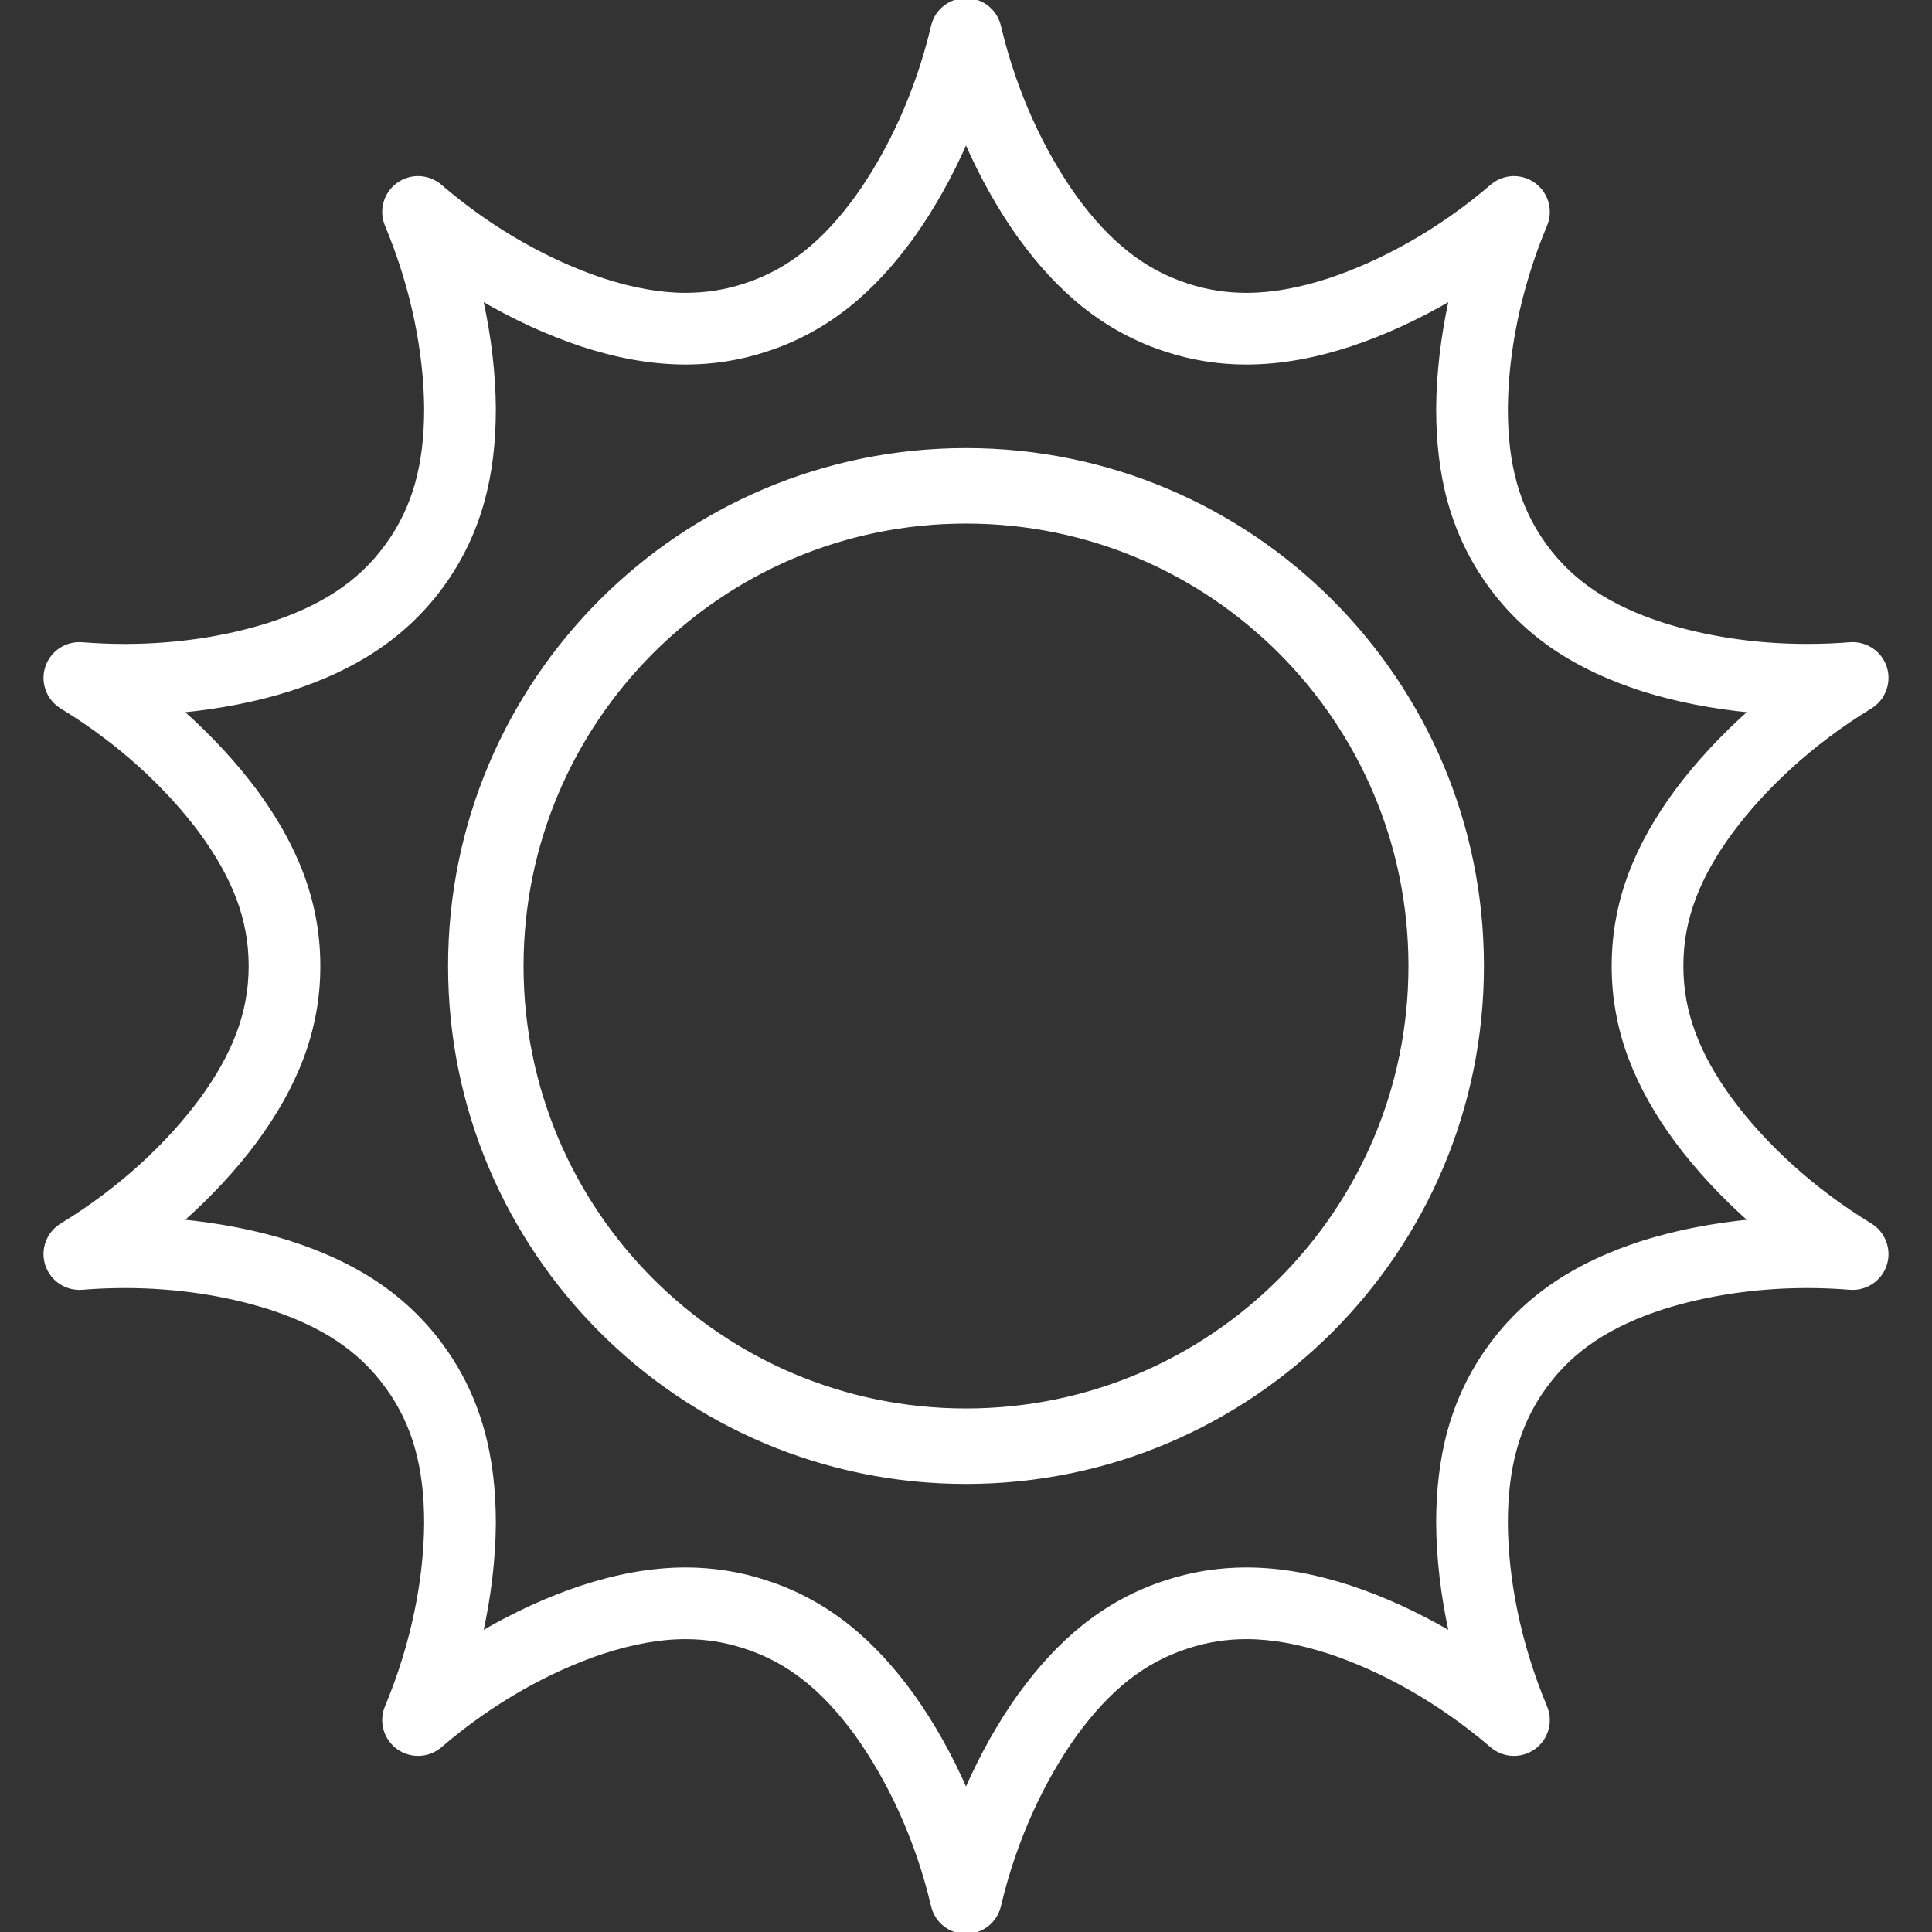<svg height="24px" width="24px" version="1.1" id="_x32_" xmlns="http://www.w3.org/2000/svg" xmlns:xlink="http://www.w3.org/1999/xlink" viewBox="0 0 512 512" xml:space="preserve" fill="#ffffff" stroke="#ffffff"><rect x="0" y="0" width="512" height="512" fill="#333333" stroke="none"/><g id="SVGRepo_bgCarrier" stroke-width="0"></g><g id="SVGRepo_tracerCarrier" stroke-linecap="round" stroke-linejoin="round"></g><g id="SVGRepo_iconCarrier"> <style type="text/css"> .st0{fill:#ffffff;} </style> <g> <path class="st0" d="M202.946,92.729h-0.008c-0.008,0-0.008,0.008-0.016,0.008L202.946,92.729z"></path> <path class="st0" d="M202.922,419.264L202.922,419.264c0.016,0,0.024,0.008,0.033,0.008L202.922,419.264z"></path> <path class="st0" d="M309.07,92.737c-0.008,0-0.008-0.008-0.017-0.008h-0.008L309.07,92.737z"></path> <path class="st0" d="M495.642,324.649c-15.665-9.534-28.264-21.412-36.986-33.183c-4.353-5.96-7.608-11.706-9.755-17.477 c-2.164-5.771-3.287-11.566-3.287-17.912v-0.049v-0.09c0-6.361,1.123-12.165,3.287-17.936c2.147-5.754,5.402-11.509,9.755-17.46 c8.722-11.771,21.321-23.657,36.986-33.191c3.567-2.172,5.173-6.516,3.894-10.468c-1.278-3.959-5.148-6.517-9.287-6.181 c-3.844,0.304-7.632,0.452-11.37,0.443c-14.017,0.008-27.084-2.124-38.126-5.607c-7.009-2.254-13.001-5.009-18.133-8.394 c-5.14-3.402-9.451-7.443-13.19-12.567l-0.008-0.008c-3.722-5.132-6.239-10.452-7.895-16.362c-1.664-5.91-2.426-12.452-2.426-19.78 v-0.106v-0.033c0.098-14.64,3.312-31.7,10.41-48.643c1.624-3.853,0.385-8.28-3-10.755c-3.394-2.459-7.984-2.271-11.156,0.45 c-13.944,11.977-29.183,20.256-43.086,24.88l0.057-0.016c-7.919,2.582-15.165,3.902-22.018,3.902 c-5.32-0.008-10.435-0.771-15.682-2.484l-0.017-0.008c-6.008-1.951-11.19-4.787-16.018-8.623c-4.82-3.82-9.296-8.673-13.64-14.632 c-8.541-11.91-15.985-27.576-20.19-45.43C263.804,2.861,260.181,0,256,0c-4.189,0-7.804,2.861-8.762,6.927 c-4.197,17.854-11.657,33.52-20.19,45.43c-4.345,5.96-8.821,10.812-13.64,14.632c-4.837,3.836-10.001,6.672-16.01,8.623 l-0.017,0.008c-5.246,1.713-10.377,2.476-15.689,2.484c-6.845,0-14.084-1.328-22.019-3.902l0.066,0.016 c-13.927-4.624-29.166-12.903-43.077-24.88c-3.181-2.721-7.779-2.909-11.165-0.45c-3.385,2.475-4.622,6.902-3,10.755 c7.083,16.944,10.296,33.986,10.41,48.643v0.139c0,7.328-0.778,13.87-2.426,19.78c-1.664,5.91-4.188,11.23-7.91,16.362 l-0.008,0.008c-3.73,5.124-8.033,9.165-13.173,12.567c-5.131,3.386-11.132,6.14-18.14,8.394c-11.042,3.484-24.1,5.616-38.126,5.616 c-3.722,0-7.517-0.148-11.362-0.452c-4.148-0.336-8.009,2.222-9.287,6.181c-1.295,3.951,0.32,8.296,3.894,10.468 c15.657,9.534,28.265,21.42,36.978,33.191c4.345,5.952,7.591,11.706,9.763,17.46c2.164,5.763,3.271,11.55,3.287,17.896v0.107v0.098 c-0.016,6.344-1.123,12.124-3.287,17.895c-2.172,5.762-5.418,11.509-9.763,17.469l0.033-0.058 c-8.713,11.78-21.33,23.699-37.011,33.241c-3.574,2.164-5.189,6.517-3.894,10.468c1.278,3.958,5.148,6.525,9.296,6.189 c3.837-0.311,7.632-0.459,11.362-0.459c14.018,0,27.076,2.14,38.118,5.615c7.008,2.263,13.009,5,18.14,8.394 c5.14,3.41,9.444,7.443,13.173,12.583h0.008c3.722,5.115,6.246,10.436,7.91,16.354c1.648,5.919,2.426,12.452,2.426,19.788v0.139 c-0.114,14.657-3.328,31.691-10.41,48.636c-1.622,3.86-0.385,8.288,3,10.754c3.386,2.451,7.984,2.279,11.165-0.45 c13.903-11.952,29.133-20.248,43.036-24.871c7.927-2.558,15.149-3.902,21.985-3.894c5.32,0,10.443,0.779,15.689,2.492l0.025,0.008 c6.009,1.942,11.173,4.779,16.018,8.607c4.828,3.844,9.312,8.706,13.656,14.673l-0.041-0.041 c8.542,11.903,16.01,27.576,20.207,45.447c0.958,4.058,4.574,6.918,8.762,6.918c4.181,0,7.804-2.861,8.764-6.918 c4.204-17.862,11.648-33.535,20.19-45.438c4.345-5.951,8.82-10.804,13.64-14.64c4.828-3.828,10.009-6.665,16.018-8.607l0.017-0.008 c5.246-1.713,10.378-2.492,15.682-2.5c6.853,0,14.075,1.344,21.994,3.902c13.902,4.624,29.117,12.92,43.036,24.871 c3.189,2.73,7.78,2.902,11.173,0.45c3.385-2.467,4.624-6.894,3-10.754c-7.099-16.944-10.312-33.987-10.41-48.636v-0.139 c0-7.336,0.762-13.87,2.426-19.788c1.656-5.918,4.173-11.239,7.895-16.354h0.008c3.738-5.14,8.05-9.172,13.19-12.583 c5.132-3.394,11.124-6.131,18.133-8.394c11.042-3.475,24.109-5.615,38.126-5.615c3.73,0,7.526,0.148,11.362,0.459 c4.148,0.344,8.017-2.23,9.296-6.189C500.815,331.166,499.208,326.813,495.642,324.649z M435.326,329.297l-0.058,0.024 c-8.206,2.648-15.764,6.017-22.576,10.518c-6.804,4.5-12.829,10.132-17.821,17.009l0.008-0.008 c-4.992,6.829-8.501,14.272-10.698,22.109c-2.188,7.829-3.082,16.043-3.082,24.633v0.254v0.024 c0.074,9.206,1.214,19.002,3.434,29.06c-8.878-5.214-17.853-9.312-26.584-12.214l-0.049-0.016 c-9.247-3.017-18.387-4.796-27.592-4.796c-7.116,0-14.223,1.074-21.256,3.377c-8.066,2.599-15.288,6.566-21.665,11.632 c-6.386,5.09-11.96,11.222-17.01,18.19l-0.057,0.049c-5.337,7.484-10.205,16.076-14.321,25.527 c-4.106-9.452-8.976-18.043-14.337-25.527l-0.033-0.049c-5.074-6.968-10.632-13.107-17.017-18.19 c-6.386-5.066-13.6-9.042-21.69-11.64c-7.025-2.296-14.132-3.37-21.24-3.37c-9.189,0.008-18.33,1.779-27.576,4.796l-0.057,0.016 c-8.73,2.903-17.698,7.001-26.592,12.214c2.238-10.058,3.369-19.854,3.443-29.06v-0.172v-0.041v-0.066 c0-8.583-0.893-16.797-3.091-24.633c-2.18-7.828-5.697-15.28-10.68-22.109l0.008,0.008c-4.993-6.877-11.018-12.509-17.83-17.009 c-6.804-4.501-14.378-7.87-22.584-10.518l-0.05-0.024c-8.771-2.763-18.485-4.665-28.748-5.664 c7.738-6.837,14.452-14.108,19.928-21.51l0.04-0.066c5.05-6.935,9.19-14.091,12.059-21.723c2.869-7.624,4.443-15.714,4.434-24.231 v-0.098v-0.05v-0.057v-0.091c-0.008-8.475-1.574-16.542-4.434-24.141c-2.869-7.631-7.009-14.796-12.059-21.739l-0.04-0.05 c-5.492-7.394-12.19-14.664-19.936-21.51c10.271-0.991,19.984-2.893,28.756-5.656l0.05-0.024 c8.205-2.648,15.78-6.026,22.584-10.526c6.812-4.501,12.837-10.132,17.83-17.01l-0.008,0.008c4.983-6.837,8.5-14.272,10.68-22.1 c2.198-7.845,3.091-16.05,3.091-24.633v-0.205v-0.074c-0.074-9.189-1.205-19.01-3.443-29.06 c8.894,5.205,17.863,9.296,26.592,12.206l0.057,0.024c9.247,3.017,18.387,4.787,27.585,4.787 c7.107,0.008,14.214-1.074,21.247-3.377c8.082-2.599,15.296-6.574,21.674-11.64c6.385-5.074,11.943-11.214,17.017-18.182 l0.024-0.049c5.37-7.476,10.222-16.076,14.346-25.526c4.116,9.451,8.984,18.051,14.321,25.526l0.057,0.049 c5.05,6.968,10.624,13.108,17.01,18.182c6.377,5.066,13.599,9.041,21.665,11.64c7.033,2.304,14.14,3.386,21.256,3.377 c9.205,0,18.337-1.77,27.592-4.787l0.049-0.024c8.731-2.91,17.706-7.001,26.584-12.206c-2.221,10.05-3.361,19.871-3.434,29.06 v0.279c0,8.583,0.894,16.805,3.082,24.633c2.197,7.828,5.706,15.272,10.698,22.1l-0.008-0.008 c4.984,6.877,11.017,12.517,17.821,17.01c6.812,4.5,14.378,7.877,22.576,10.526l0.058,0.024c8.779,2.763,18.484,4.665,28.748,5.648 c-7.73,6.845-14.427,14.124-19.92,21.518l-0.041,0.058c-5.074,6.943-9.206,14.107-12.075,21.739 c-2.852,7.575-4.402,15.608-4.418,24.043v0.148c0,0.016-0.008,0.033-0.008,0.073v0.099v0.04v0.017v0.041 c0.008,8.492,1.566,16.575,4.426,24.182c2.869,7.64,7.001,14.805,12.075,21.74l0.041,0.066c5.492,7.402,12.189,14.673,19.92,21.51 C453.81,324.632,444.105,326.534,435.326,329.297z"></path> <path class="st0" d="M309.046,419.271h0.008c0.008-0.008,0.008-0.008,0.017-0.008L309.046,419.271z"></path> <path class="st0" d="M256,119.248c-75.53,0-136.748,61.226-136.757,136.757c0.008,75.522,61.226,136.756,136.757,136.756 c75.539,0,136.757-61.234,136.757-136.756C392.756,180.474,331.538,119.248,256,119.248z M339.268,339.265 C317.93,360.586,288.551,373.76,256,373.76s-61.931-13.174-83.26-34.495c-21.322-21.321-34.486-50.718-34.495-83.26 c0.008-32.544,13.173-61.924,34.495-83.262c21.33-21.329,50.709-34.495,83.26-34.495s61.931,13.166,83.269,34.495 c21.314,21.321,34.486,50.718,34.486,83.262C373.755,288.548,360.582,317.944,339.268,339.265z"></path> </g> </g></svg>